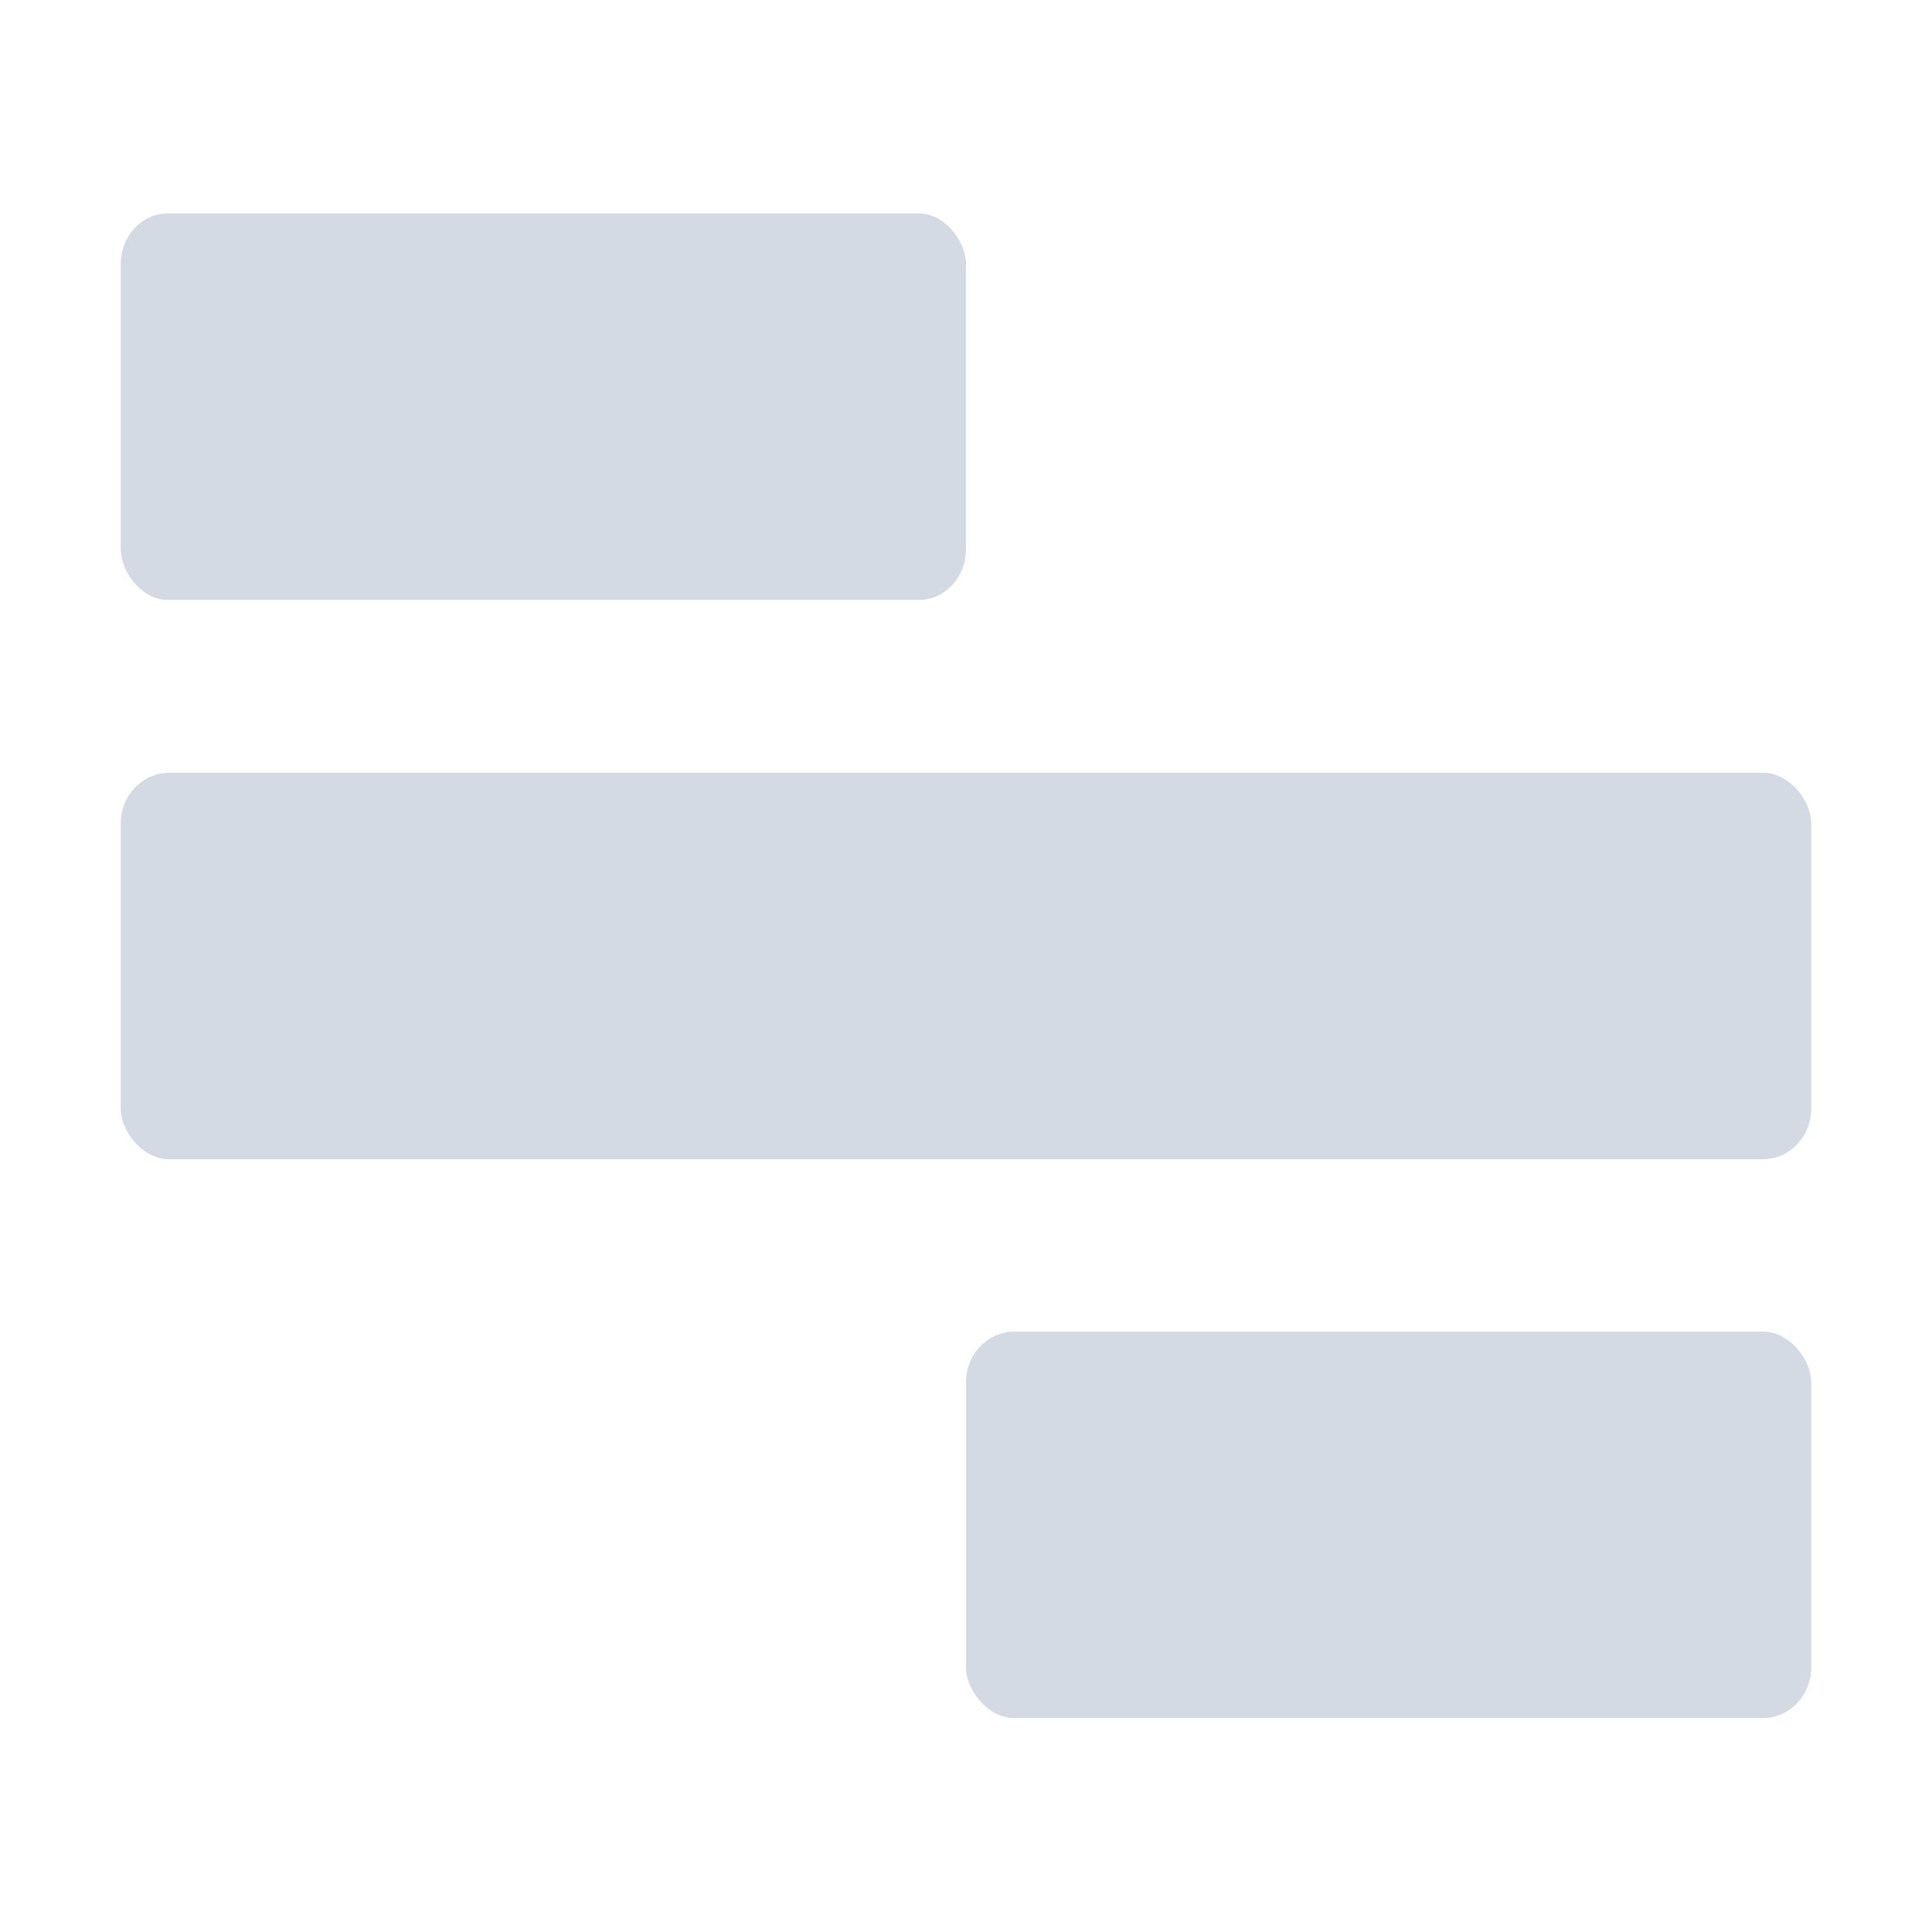 <?xml version="1.0" encoding="UTF-8" standalone="no"?>
<!-- Created with Inkscape (http://www.inkscape.org/) -->

<svg
   xmlns:dc="http://purl.org/dc/elements/1.1/"
   xmlns:cc="http://creativecommons.org/ns#"
   xmlns:rdf="http://www.w3.org/1999/02/22-rdf-syntax-ns#"
   xmlns:svg="http://www.w3.org/2000/svg"
   xmlns="http://www.w3.org/2000/svg"
   xmlns:sodipodi="http://sodipodi.sourceforge.net/DTD/sodipodi-0.dtd"
   xmlns:inkscape="http://www.inkscape.org/namespaces/inkscape"
   width="4mm"
   height="4mm"
   viewBox="0 0 4 4"
   version="1.1"
   id="svg4718"
   inkscape:version="0.92.4 (5da689c313, 2019-01-14)"
   sodipodi:docname="classic-menu2.svg">
  <defs
     id="defs4712">
    <inkscape:perspective
       sodipodi:type="inkscape:persp3d"
       inkscape:vp_x="0 : 2.0000001 : 1"
       inkscape:vp_y="0 : 1000 : 0"
       inkscape:vp_z="4 : 2.0000001 : 1"
       inkscape:persp3d-origin="2 : 1.3333334 : 1"
       id="perspective819" />
  </defs>
  <sodipodi:namedview
     id="base"
     pagecolor="#ffffff"
     bordercolor="#666666"
     borderopacity="1.0"
     inkscape:pageopacity="0.0"
     inkscape:pageshadow="2"
     inkscape:zoom="14.05599"
     inkscape:cx="9.0463859"
     inkscape:cy="2.8205159"
     inkscape:document-units="mm"
     inkscape:current-layer="layer1"
     showgrid="false"
     inkscape:window-width="1920"
     inkscape:window-height="1017"
     inkscape:window-x="-8"
     inkscape:window-y="32"
     inkscape:window-maximized="1" />
  <g
     inkscape:label="Layer 1"
     inkscape:groupmode="layer"
     id="layer1"
     transform="translate(-69.373,-55.806)">
    <g
       id="g863"
       transform="translate(-0.062,0.024)">
      <rect
         ry="0.105"
         rx="0.097"
         y="56.224"
         x="69.685"
         height="0.8"
         width="1.75"
         id="rect835"
         style="opacity:1;fill:#d3dae3;fill-opacity:1;stroke:none;stroke-width:0.126;stroke-linecap:butt;stroke-linejoin:round;stroke-miterlimit:0;stroke-dasharray:none;stroke-dashoffset:0;stroke-opacity:1;paint-order:markers fill stroke" />
      <rect
         ry="0.105"
         rx="0.1"
         y="57.382"
         x="69.685"
         height="0.8"
         width="3.5"
         id="rect835-7"
         style="opacity:1;fill:#d3dae3;fill-opacity:1;stroke:none;stroke-width:0.178;stroke-linecap:butt;stroke-linejoin:round;stroke-miterlimit:0;stroke-dasharray:none;stroke-dashoffset:0;stroke-opacity:1;paint-order:markers fill stroke" />
      <rect
         ry="0.105"
         rx="0.1"
         y="58.539"
         x="71.435"
         height="0.8"
         width="1.75"
         id="rect835-0"
         style="opacity:1;fill:#d3dae3;fill-opacity:1;stroke:none;stroke-width:0.126;stroke-linecap:butt;stroke-linejoin:round;stroke-miterlimit:0;stroke-dasharray:none;stroke-dashoffset:0;stroke-opacity:1;paint-order:markers fill stroke" />
    </g>
  </g>
</svg>

